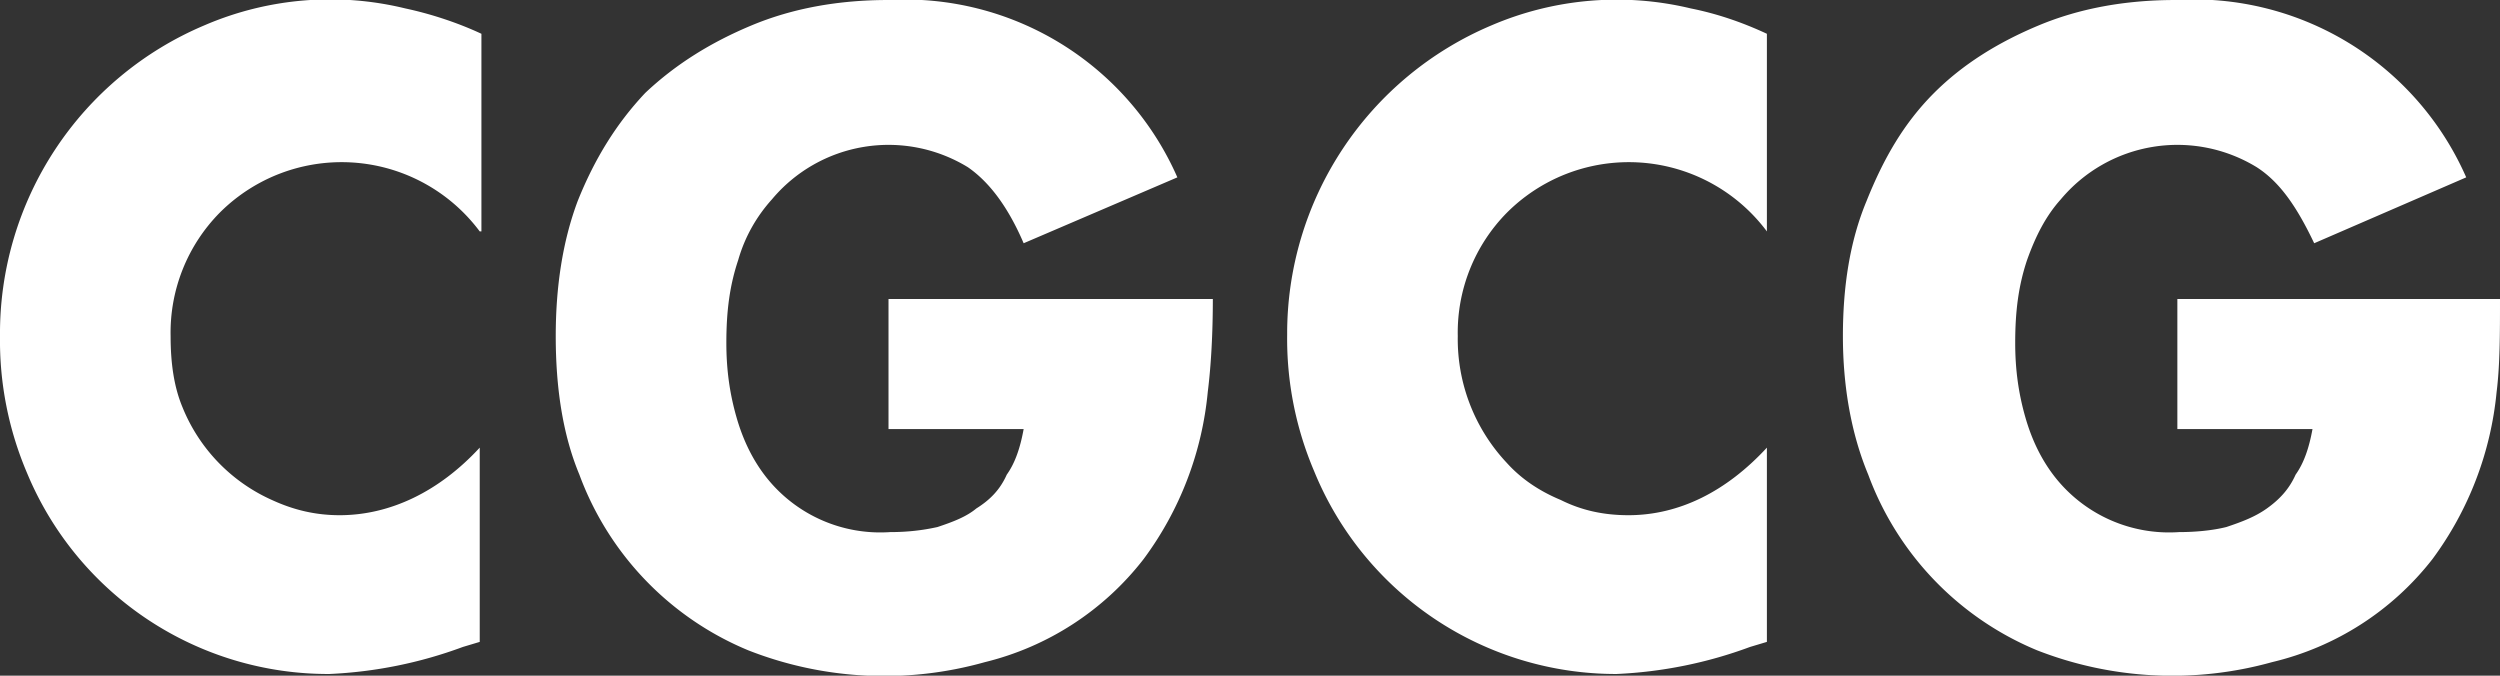 <svg width="148" height="40" fill="none" xmlns="http://www.w3.org/2000/svg"><rect width="100%" height="100%" fill="#333333" stroke="none"/><path d="M28.4 13.7A10.2 10.2 0 0 0 13 12.6a10.1 10.1 0 0 0-2.9 7.3c0 1.6.2 3 .7 4.2a10.2 10.2 0 0 0 5.3 5.5c1.3.6 2.6.9 4 .9 3 0 5.9-1.4 8.3-4V38l-1 .3a26 26 0 0 1-7.9 1.6A19.3 19.3 0 0 1 1.6 28 20 20 0 0 1 0 19.9 19.8 19.8 0 0 1 12.1 1.5 18.8 18.8 0 0 1 24 .5c1.4.3 3 .8 4.5 1.5v11.7ZM52.6 17.7h19.2c0 2-.1 3.9-.3 5.5a19.7 19.7 0 0 1-3.8 9.9 17 17 0 0 1-9.4 6.1 22 22 0 0 1-14-.7 18 18 0 0 1-10-10.4c-1-2.4-1.4-5.2-1.4-8.2 0-2.9.4-5.6 1.3-8 1-2.5 2.3-4.6 4-6.4 1.8-1.7 3.9-3 6.3-4S49.6 0 52.6 0a17.6 17.6 0 0 1 17.1 10.5l-9.1 3.9c-.9-2.1-2-3.6-3.3-4.5a9 9 0 0 0-11.6 1.9c-.9 1-1.6 2.2-2 3.6-.5 1.5-.7 3-.7 4.9 0 1.6.2 3 .6 4.4.4 1.4 1 2.6 1.8 3.6a8.6 8.6 0 0 0 7.3 3.2c1 0 1.9-.1 2.8-.3.9-.3 1.7-.6 2.3-1.1.8-.5 1.4-1.1 1.8-2 .5-.7.8-1.6 1-2.7h-8v-7.7ZM104.6 13.7a10.2 10.2 0 0 0-15.4-1.1 10.1 10.1 0 0 0-2.9 7.3 10.7 10.7 0 0 0 2.9 7.5c.9 1 2 1.7 3.2 2.2 1.2.6 2.5.9 4 .9 3 0 5.8-1.4 8.2-4V38l-1 .3a26 26 0 0 1-7.9 1.6 19.3 19.3 0 0 1-17.9-12 20 20 0 0 1-1.6-8.1A19.8 19.8 0 0 1 88.3 1.5a18.8 18.8 0 0 1 11.8-1c1.5.3 3 .8 4.5 1.5v11.7ZM128.8 17.7H148c0 2 0 3.9-.2 5.5a19.8 19.8 0 0 1-3.8 9.9 17 17 0 0 1-9.5 6.1 22 22 0 0 1-13.9-.7 18 18 0 0 1-10-10.4c-1-2.4-1.5-5.2-1.5-8.2 0-2.9.4-5.6 1.4-8 1-2.5 2.2-4.6 4-6.4 1.7-1.7 3.8-3 6.2-4 2.4-1 5.1-1.5 8.1-1.5A17.6 17.6 0 0 1 146 10.5l-9 3.9c-1-2.1-2-3.6-3.4-4.5a9 9 0 0 0-11.6 1.9c-.9 1-1.5 2.2-2 3.6-.5 1.5-.7 3-.7 4.9 0 1.6.2 3 .6 4.4.4 1.4 1 2.6 1.8 3.6a8.6 8.6 0 0 0 7.3 3.2c1 0 2-.1 2.8-.3.9-.3 1.7-.6 2.4-1.1.7-.5 1.3-1.1 1.7-2 .5-.7.8-1.6 1-2.7h-8v-7.7Z" fill="#FFF"/></svg>